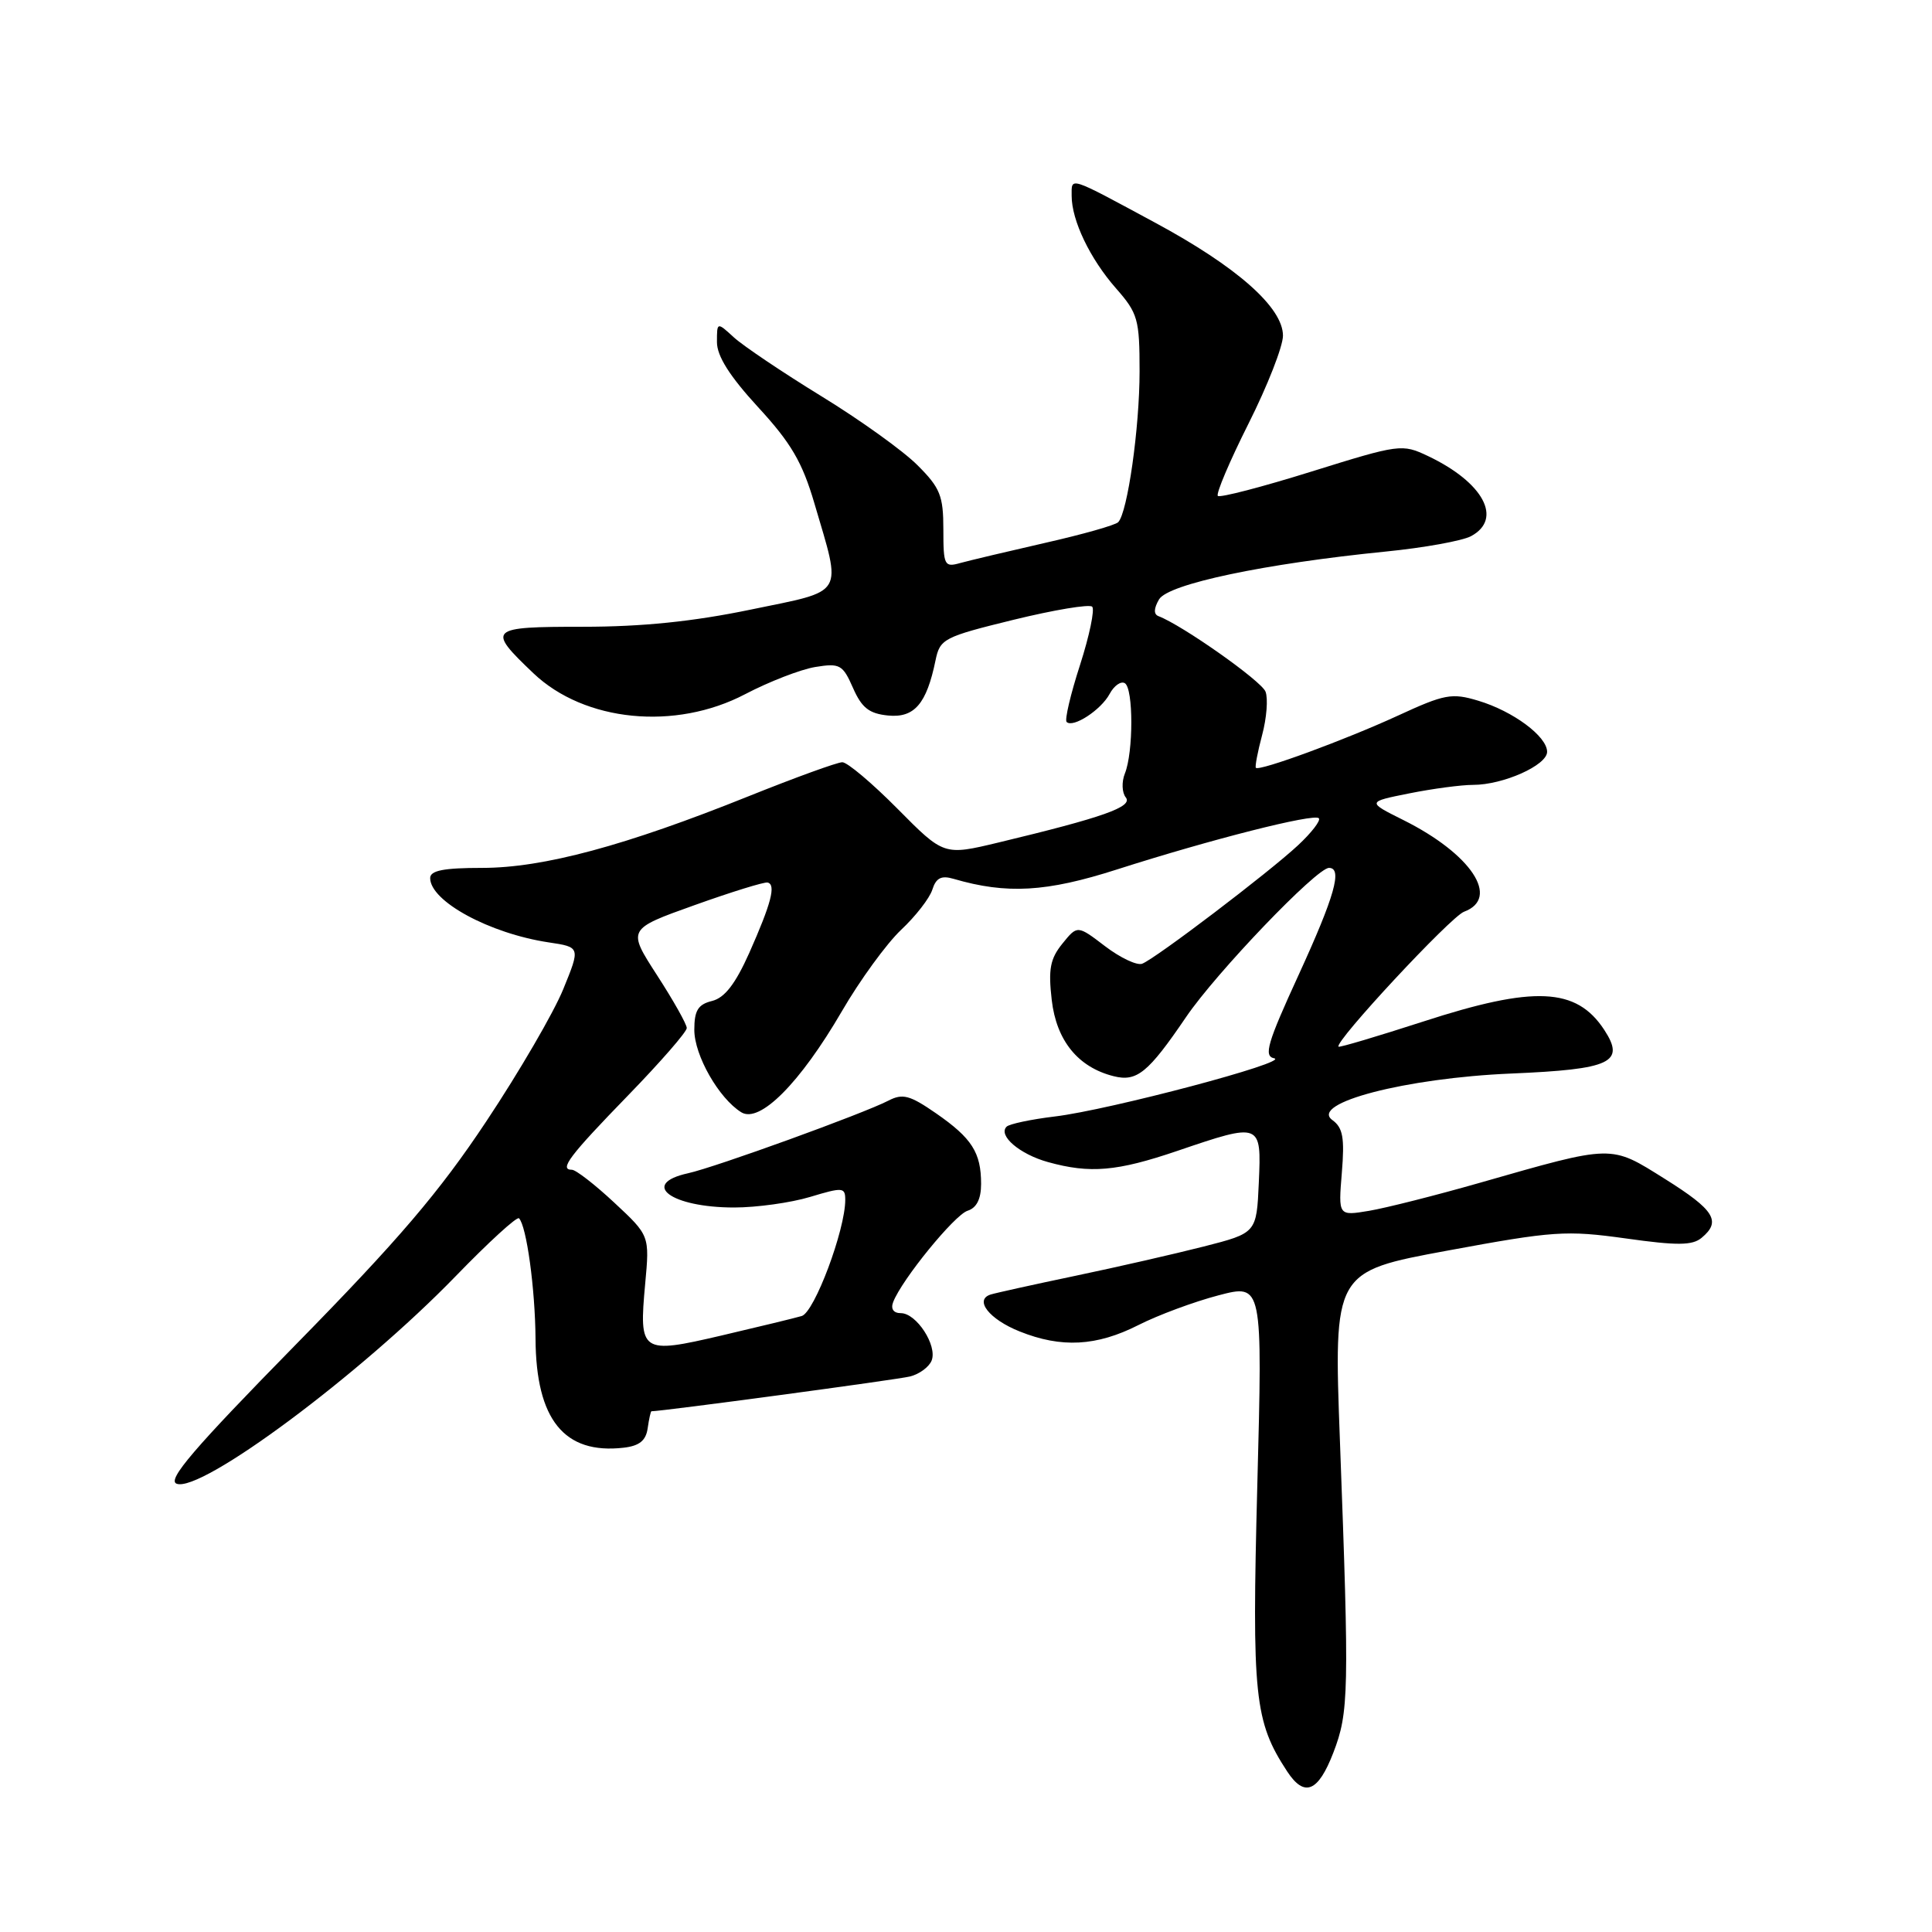 <?xml version="1.0" encoding="UTF-8" standalone="no"?>
<!DOCTYPE svg PUBLIC "-//W3C//DTD SVG 1.1//EN" "http://www.w3.org/Graphics/SVG/1.1/DTD/svg11.dtd" >
<svg xmlns="http://www.w3.org/2000/svg" xmlns:xlink="http://www.w3.org/1999/xlink" version="1.1" viewBox="0 0 256 256">
 <g >
 <path fill="currentColor"
d=" M 176.67 232.25 C 178.74 226.88 178.79 224.26 177.55 191.00 C 176.71 168.50 176.71 168.50 191.81 165.71 C 205.87 163.11 207.50 163.00 215.43 164.10 C 222.23 165.06 224.25 165.04 225.47 164.02 C 228.11 161.83 227.19 160.34 220.62 156.22 C 213.32 151.65 213.91 151.63 196.00 156.75 C 190.22 158.40 183.66 160.06 181.41 160.44 C 177.33 161.12 177.33 161.12 177.80 155.40 C 178.18 150.76 177.95 149.43 176.54 148.41 C 173.48 146.17 186.29 142.84 200.23 142.25 C 213.48 141.69 215.40 140.79 212.57 136.46 C 208.88 130.83 203.29 130.58 188.55 135.37 C 182.52 137.32 177.49 138.82 177.36 138.69 C 176.76 138.09 192.23 121.46 193.99 120.81 C 198.84 119.01 194.95 113.15 185.95 108.66 C 181.12 106.25 181.12 106.25 186.72 105.13 C 189.81 104.51 193.62 104.00 195.20 104.00 C 199.18 104.00 205.00 101.40 205.00 99.62 C 205.00 97.58 200.49 94.23 195.88 92.85 C 192.37 91.79 191.42 91.97 185.22 94.83 C 178.29 98.02 166.88 102.22 166.41 101.74 C 166.27 101.60 166.64 99.64 167.24 97.39 C 167.84 95.15 168.04 92.56 167.69 91.65 C 167.16 90.24 156.66 82.84 153.50 81.64 C 152.85 81.39 152.88 80.62 153.58 79.42 C 154.79 77.38 167.54 74.69 183.66 73.08 C 188.70 72.58 193.76 71.66 194.91 71.05 C 199.17 68.77 196.58 63.93 189.22 60.43 C 185.78 58.80 185.46 58.84 173.79 62.48 C 167.23 64.53 161.65 65.98 161.37 65.71 C 161.10 65.43 162.93 61.12 165.44 56.12 C 167.95 51.13 170.00 45.89 170.00 44.48 C 170.00 40.74 163.89 35.34 153.05 29.50 C 141.46 23.25 142.00 23.43 142.00 25.95 C 142.00 29.21 144.43 34.28 147.87 38.20 C 150.78 41.51 151.00 42.30 151.00 49.20 C 151.00 56.68 149.41 67.90 148.17 69.19 C 147.80 69.58 143.45 70.81 138.50 71.93 C 133.55 73.06 128.49 74.26 127.25 74.60 C 125.13 75.20 125.00 74.94 125.00 70.15 C 125.00 65.69 124.58 64.64 121.57 61.64 C 119.69 59.75 113.95 55.63 108.82 52.49 C 103.69 49.34 98.49 45.84 97.25 44.71 C 95.00 42.65 95.00 42.65 95.00 45.33 C 95.00 47.19 96.68 49.84 100.45 53.95 C 104.82 58.69 106.31 61.24 107.91 66.69 C 111.56 79.11 112.12 78.16 99.50 80.77 C 91.85 82.36 85.07 83.05 77.23 83.05 C 64.72 83.05 64.46 83.29 70.68 89.21 C 77.45 95.65 89.47 96.84 98.74 91.98 C 101.91 90.32 106.09 88.70 108.03 88.38 C 111.29 87.85 111.67 88.07 113.03 91.16 C 114.19 93.80 115.17 94.56 117.68 94.81 C 121.16 95.15 122.78 93.26 123.96 87.51 C 124.55 84.65 125.02 84.40 134.32 82.12 C 139.68 80.81 144.36 80.03 144.72 80.39 C 145.08 80.75 144.36 84.22 143.11 88.11 C 141.85 91.99 141.06 95.39 141.33 95.66 C 142.17 96.50 145.89 94.08 147.03 91.95 C 147.62 90.85 148.53 90.21 149.05 90.53 C 150.19 91.23 150.19 99.68 149.05 102.50 C 148.61 103.60 148.66 105.02 149.17 105.66 C 150.16 106.90 146.21 108.30 132.29 111.64 C 125.07 113.37 125.07 113.37 118.94 107.18 C 115.57 103.78 112.28 101.00 111.61 101.00 C 110.95 101.00 105.37 103.03 99.21 105.50 C 82.87 112.07 71.98 115.00 63.89 115.00 C 58.78 115.00 57.00 115.35 57.00 116.35 C 57.00 119.42 64.87 123.69 72.70 124.87 C 76.91 125.50 76.91 125.50 74.63 131.08 C 73.38 134.15 68.80 142.03 64.44 148.58 C 58.22 157.95 52.81 164.29 39.13 178.23 C 25.67 191.95 22.11 196.11 23.40 196.60 C 26.63 197.84 47.76 182.12 60.39 169.09 C 64.73 164.61 68.50 161.16 68.77 161.43 C 69.77 162.44 70.91 170.74 70.96 177.38 C 71.02 188.11 74.76 192.73 82.63 191.83 C 84.72 191.59 85.59 190.89 85.82 189.25 C 86.00 188.01 86.22 187.00 86.32 187.00 C 87.76 187.00 118.92 182.81 120.58 182.39 C 121.83 182.08 123.12 181.12 123.45 180.27 C 124.22 178.28 121.43 174.00 119.37 174.00 C 118.39 174.00 118.00 173.44 118.35 172.53 C 119.49 169.56 126.48 160.98 128.21 160.43 C 129.41 160.05 130.00 158.87 130.00 156.87 C 130.00 152.72 128.78 150.81 124.03 147.52 C 120.56 145.12 119.61 144.86 117.72 145.84 C 114.37 147.57 94.81 154.66 91.18 155.46 C 84.73 156.88 88.92 160.00 97.28 160.00 C 100.25 160.00 104.78 159.37 107.34 158.60 C 111.68 157.29 112.00 157.32 112.00 158.99 C 112.00 162.99 107.91 173.89 106.23 174.38 C 105.28 174.66 100.48 175.82 95.57 176.97 C 84.93 179.45 84.65 179.26 85.49 170.11 C 86.08 163.72 86.08 163.72 81.40 159.36 C 78.83 156.96 76.30 155.00 75.78 155.00 C 74.05 155.00 75.43 153.17 83.25 145.12 C 87.51 140.73 91.00 136.73 91.00 136.22 C 91.00 135.72 89.23 132.57 87.06 129.22 C 83.12 123.12 83.12 123.12 92.02 119.94 C 96.91 118.19 101.27 116.84 101.71 116.94 C 102.85 117.21 102.20 119.69 99.28 126.27 C 97.45 130.36 96.03 132.21 94.36 132.63 C 92.49 133.09 92.00 133.89 92.00 136.46 C 92.00 139.83 95.24 145.53 98.22 147.38 C 100.66 148.90 106.01 143.52 111.55 134.00 C 113.94 129.88 117.48 125.03 119.39 123.22 C 121.31 121.42 123.18 119.02 123.54 117.88 C 124.03 116.33 124.73 115.97 126.35 116.45 C 133.41 118.51 138.65 118.21 148.03 115.20 C 160.43 111.23 174.10 107.76 174.75 108.42 C 175.04 108.71 173.80 110.32 172.00 112.00 C 168.14 115.60 153.13 127.01 151.34 127.70 C 150.66 127.96 148.45 126.92 146.43 125.38 C 142.76 122.58 142.76 122.58 140.77 125.04 C 139.15 127.04 138.89 128.43 139.36 132.50 C 139.98 137.89 142.85 141.42 147.56 142.60 C 150.64 143.38 152.14 142.15 157.15 134.78 C 161.14 128.90 174.46 115.00 176.10 115.00 C 177.92 115.00 176.85 118.76 172.07 129.19 C 167.92 138.23 167.42 139.94 168.83 140.23 C 171.07 140.69 147.01 147.07 139.77 147.94 C 136.62 148.32 133.74 148.93 133.38 149.29 C 132.21 150.46 135.11 152.94 138.86 153.98 C 144.44 155.53 148.00 155.22 156.00 152.50 C 167.11 148.72 167.15 148.74 166.80 156.69 C 166.50 163.38 166.50 163.38 159.50 165.17 C 155.65 166.15 148.00 167.90 142.50 169.05 C 137.00 170.20 131.95 171.32 131.27 171.53 C 129.05 172.23 131.07 174.81 135.10 176.42 C 140.63 178.64 145.30 178.39 150.84 175.58 C 153.46 174.25 158.24 172.48 161.45 171.64 C 167.30 170.11 167.30 170.11 166.60 196.81 C 165.87 224.83 166.21 228.09 170.56 234.73 C 172.84 238.20 174.66 237.46 176.67 232.25 Z "/>
</g>
</svg>